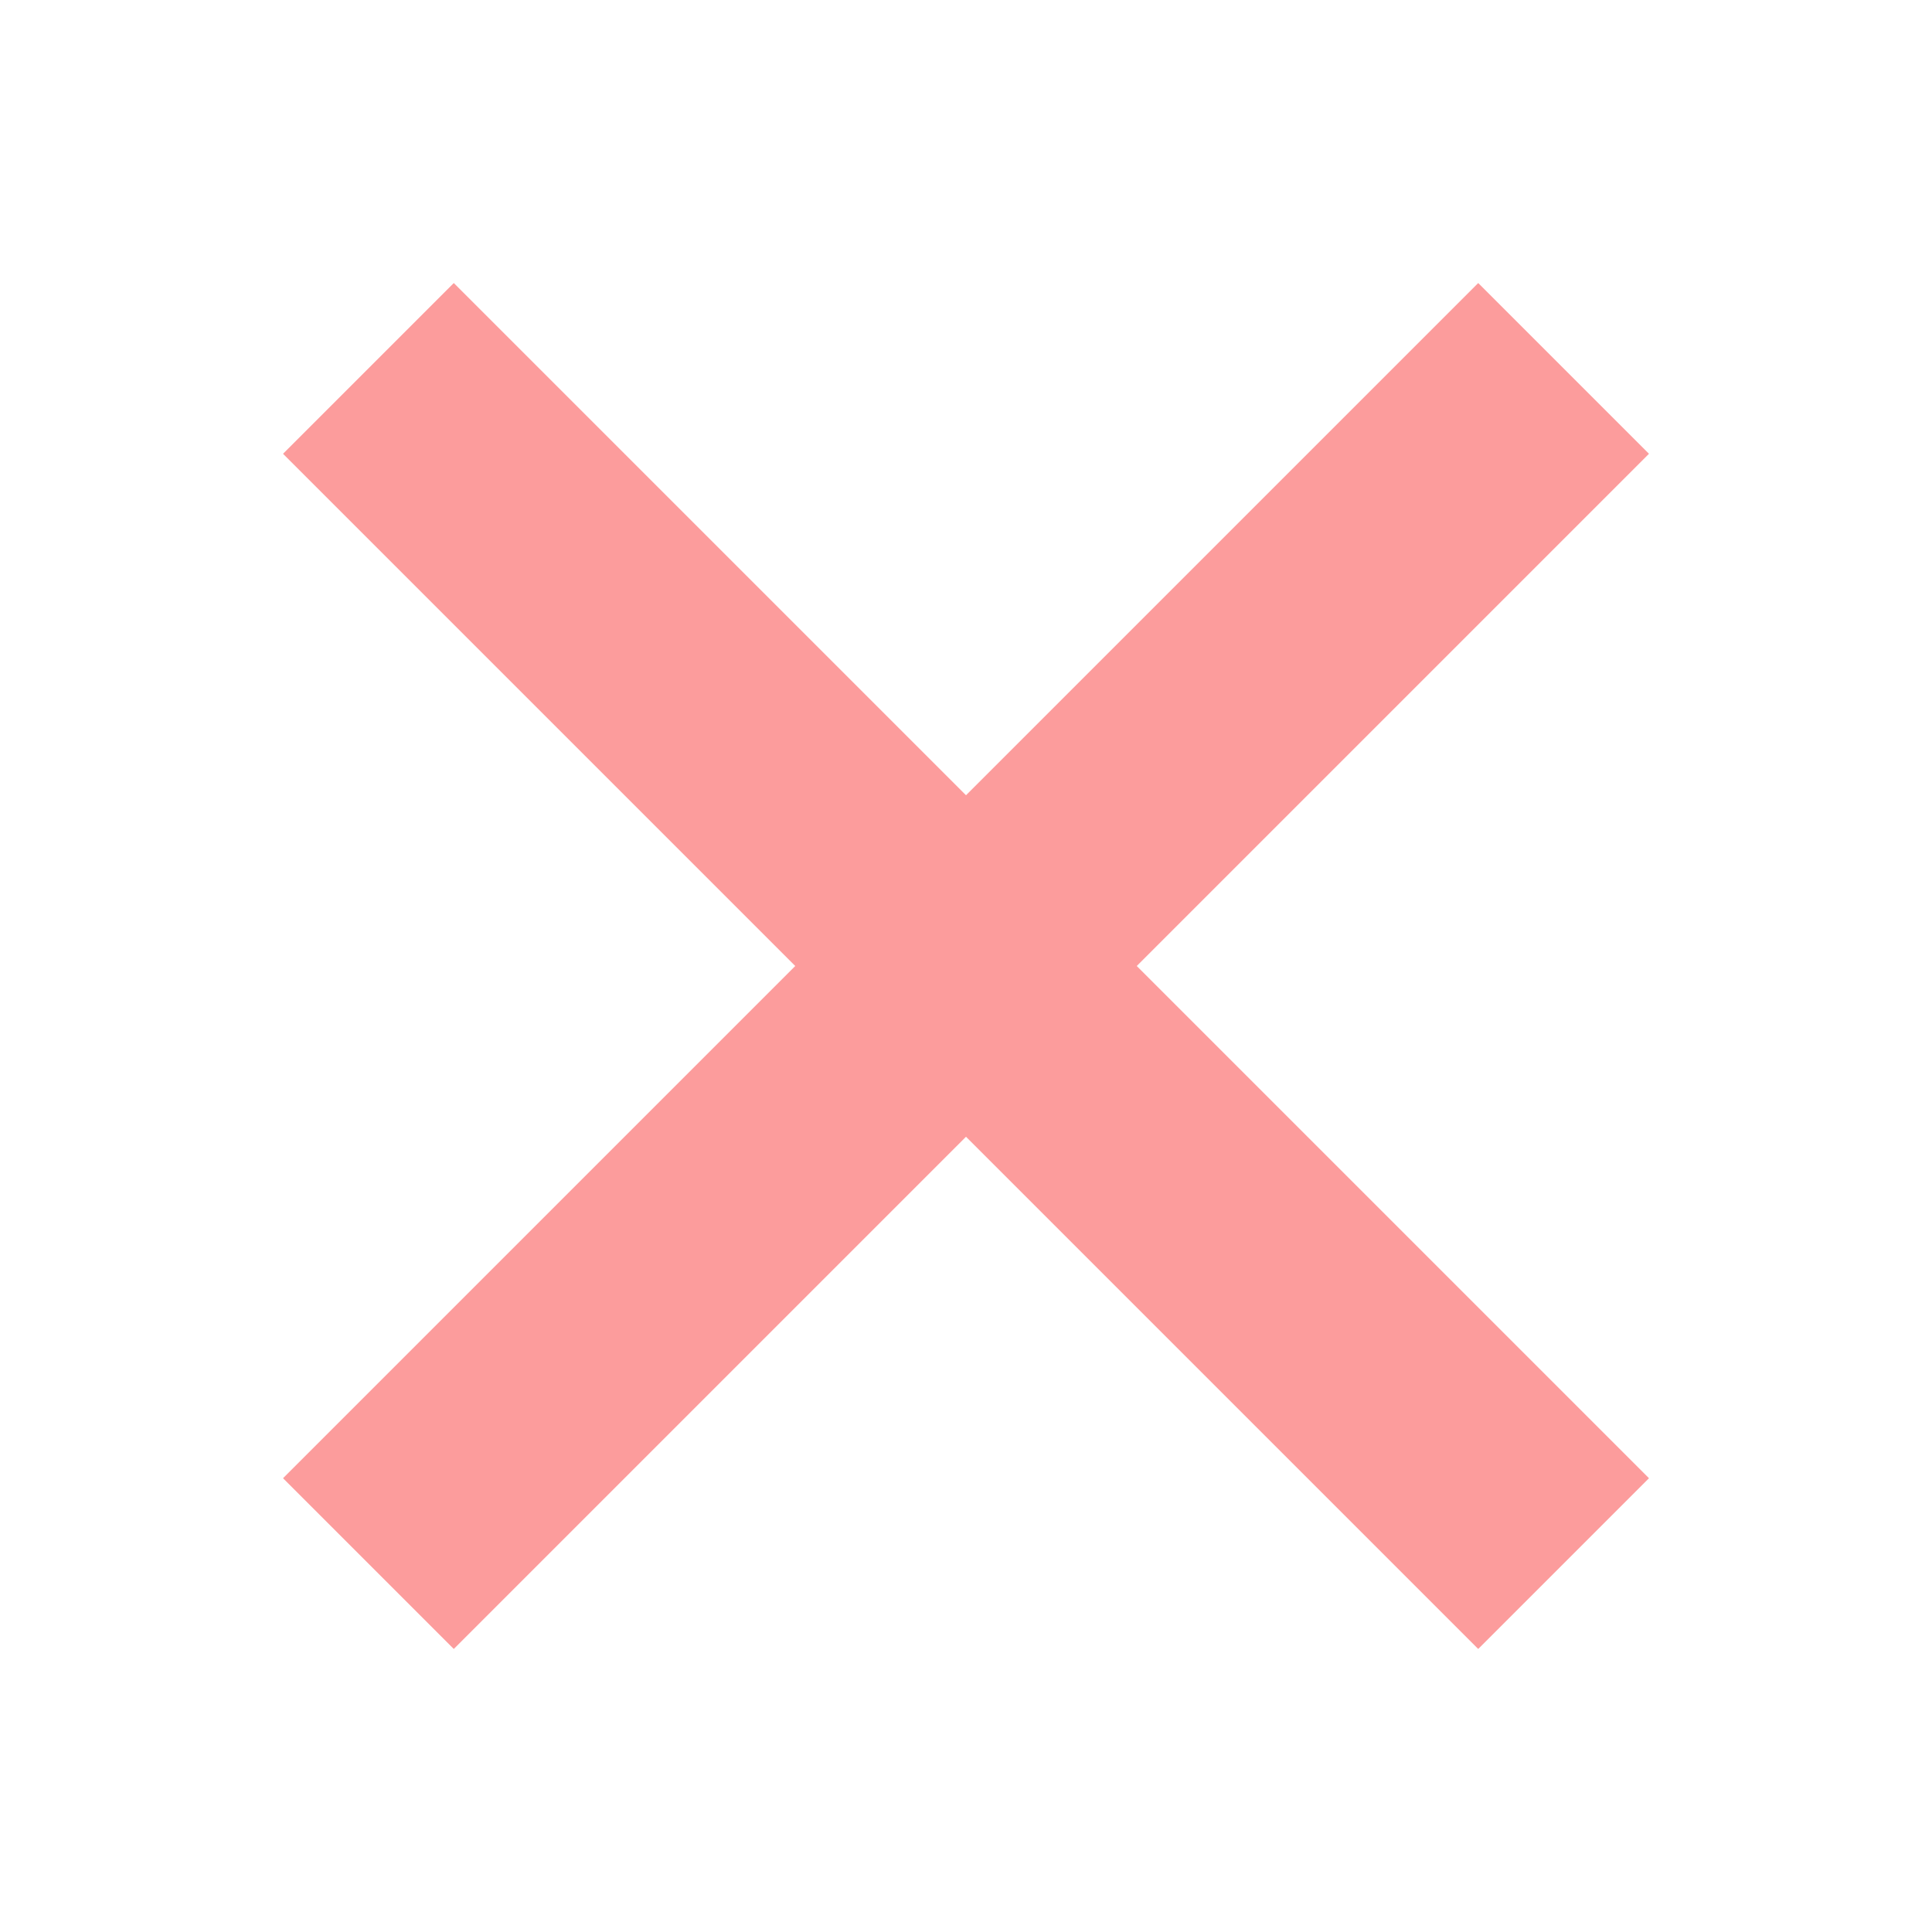 <svg height="16" viewBox="0 0 16 16" width="16" xmlns="http://www.w3.org/2000/svg"><path d="m3.758 2.344-1.414 1.414 4.242 4.242-4.242 4.242 1.414 1.414 4.242-4.242 4.242 4.242 1.414-1.414-4.242-4.242 4.242-4.242-1.414-1.414-4.242 4.242z" fill="#fc9c9c"/></svg>
